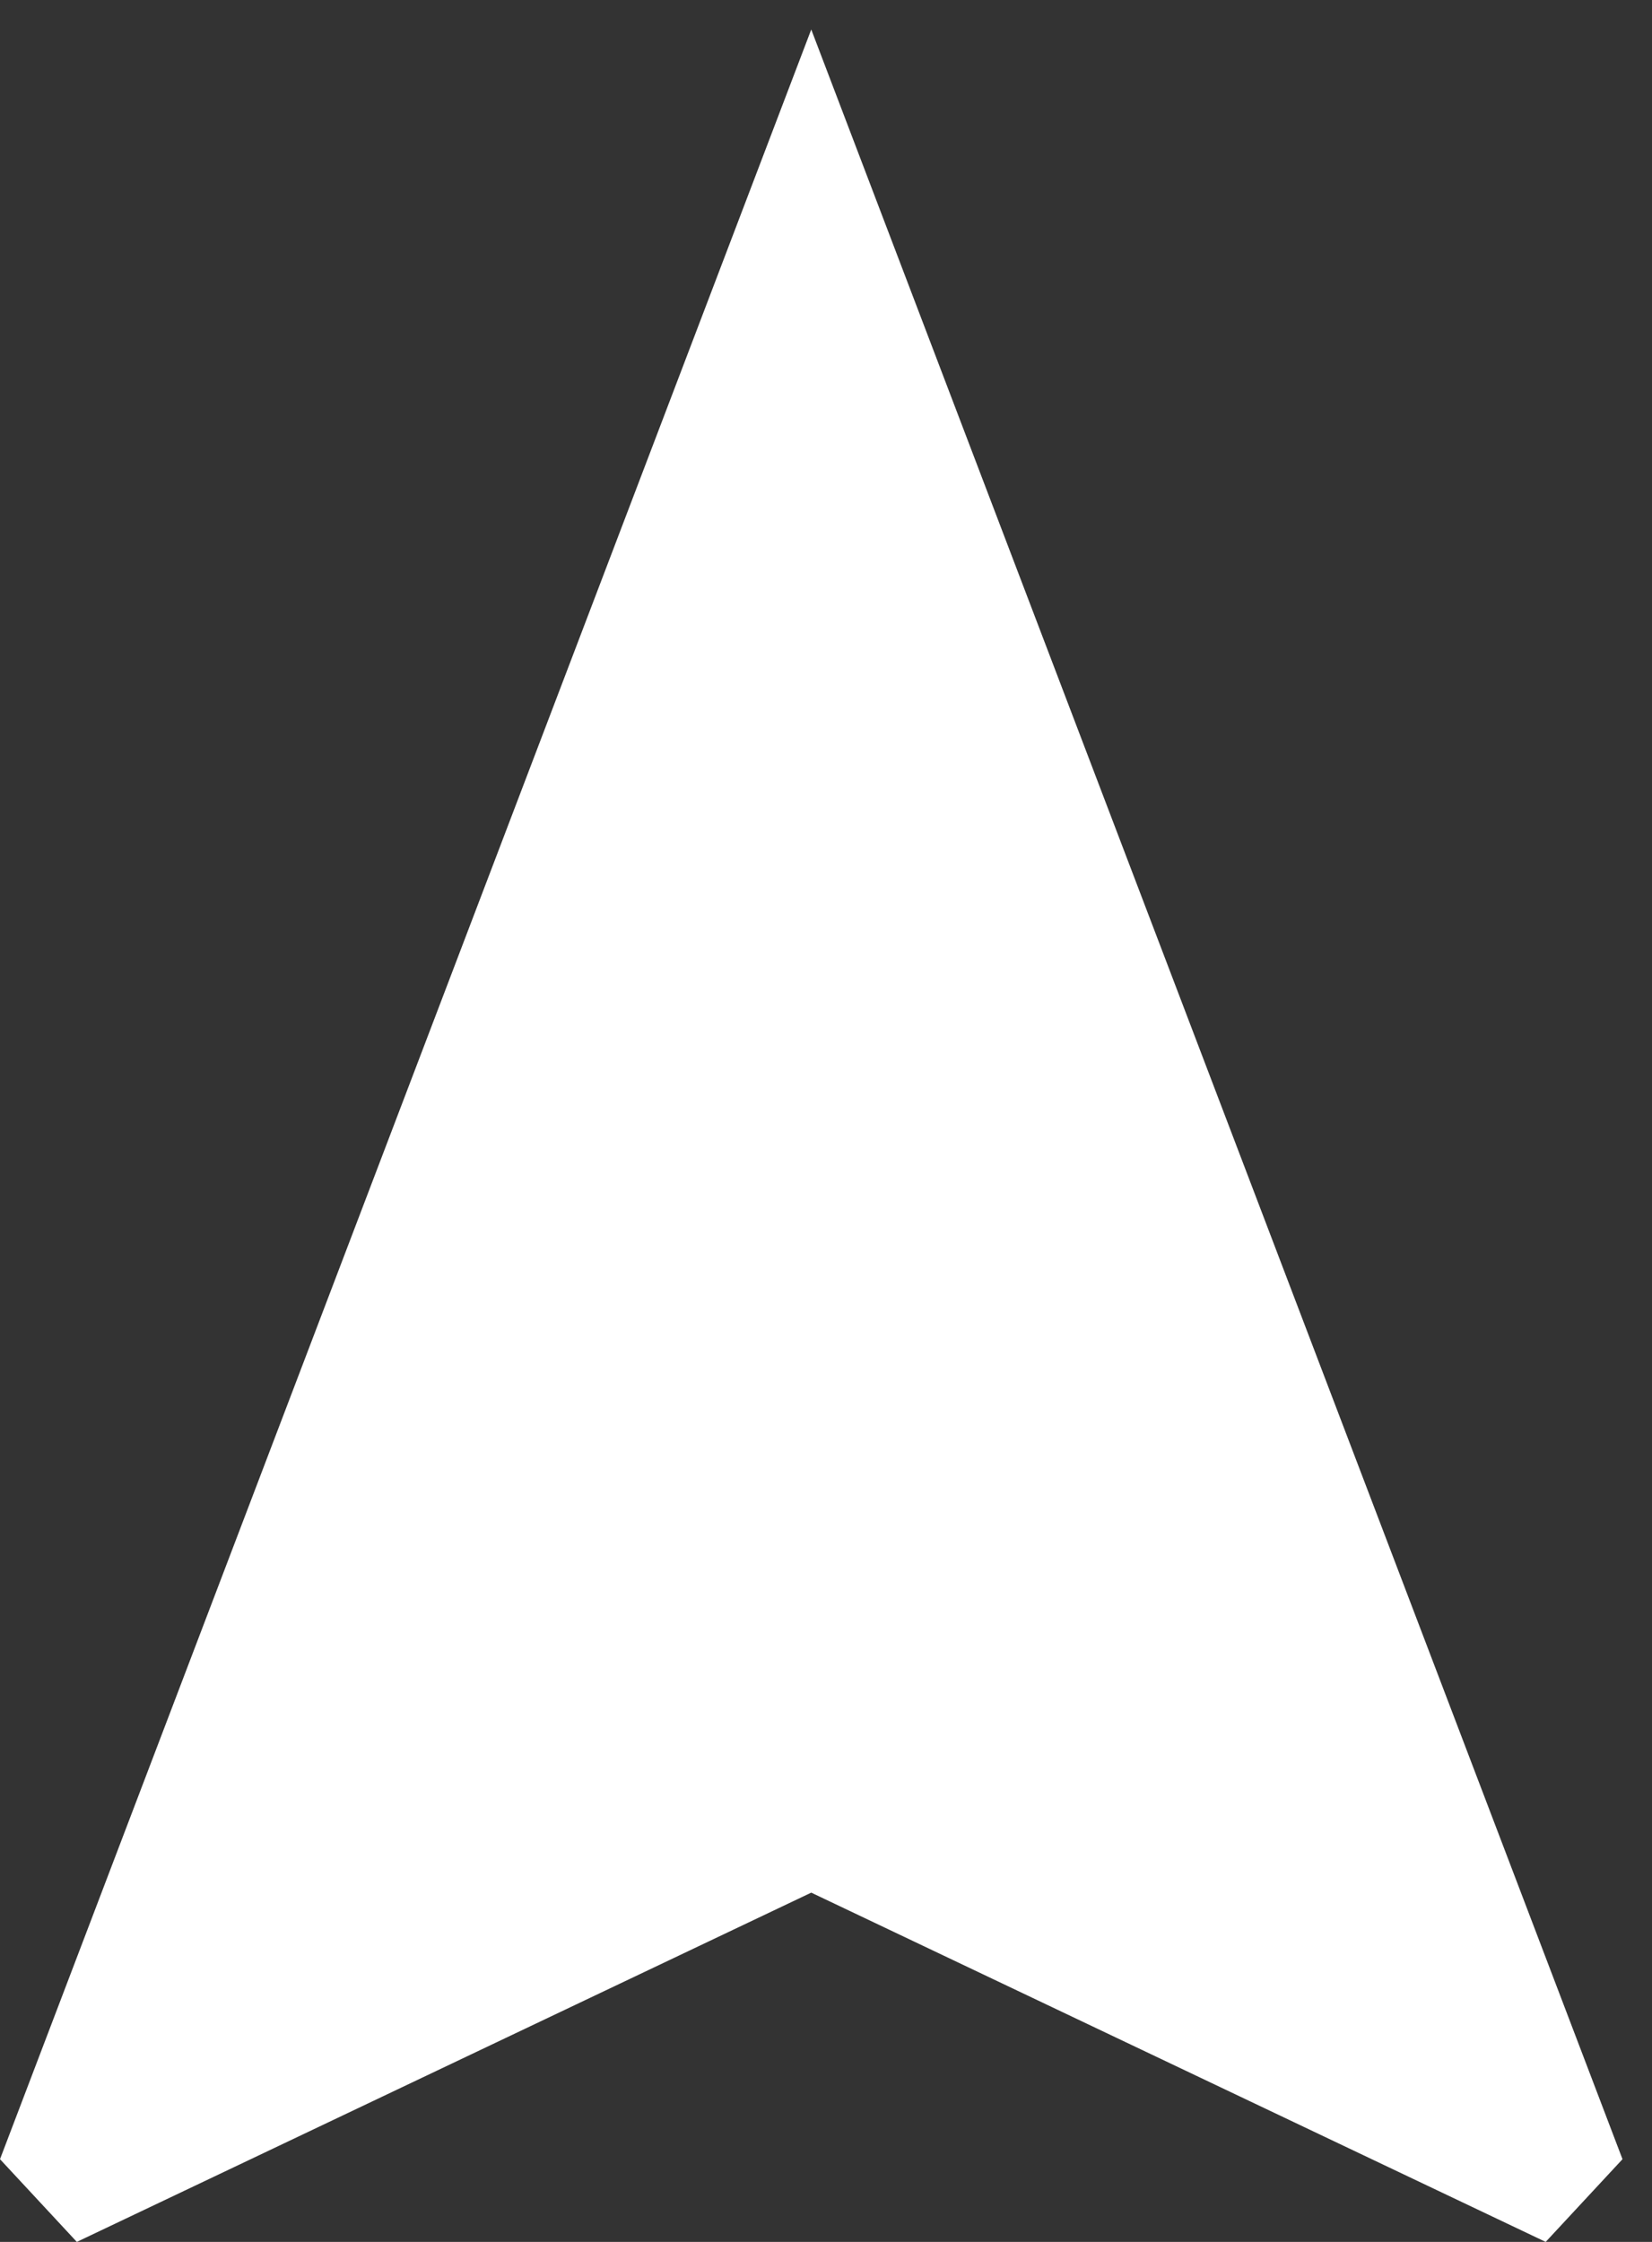 <svg width="14" height="19" viewBox="0 0 14 19" fill="none" xmlns="http://www.w3.org/2000/svg">
<rect x="0" y="0" width="14" height="19" fill="#333333" stroke="none"/>
<path d="M6.875 0.25L0 18.299L0.651 19L6.875 16.04L13.099 19L13.75 18.299L6.875 0.25Z" fill="white"/>
</svg>
